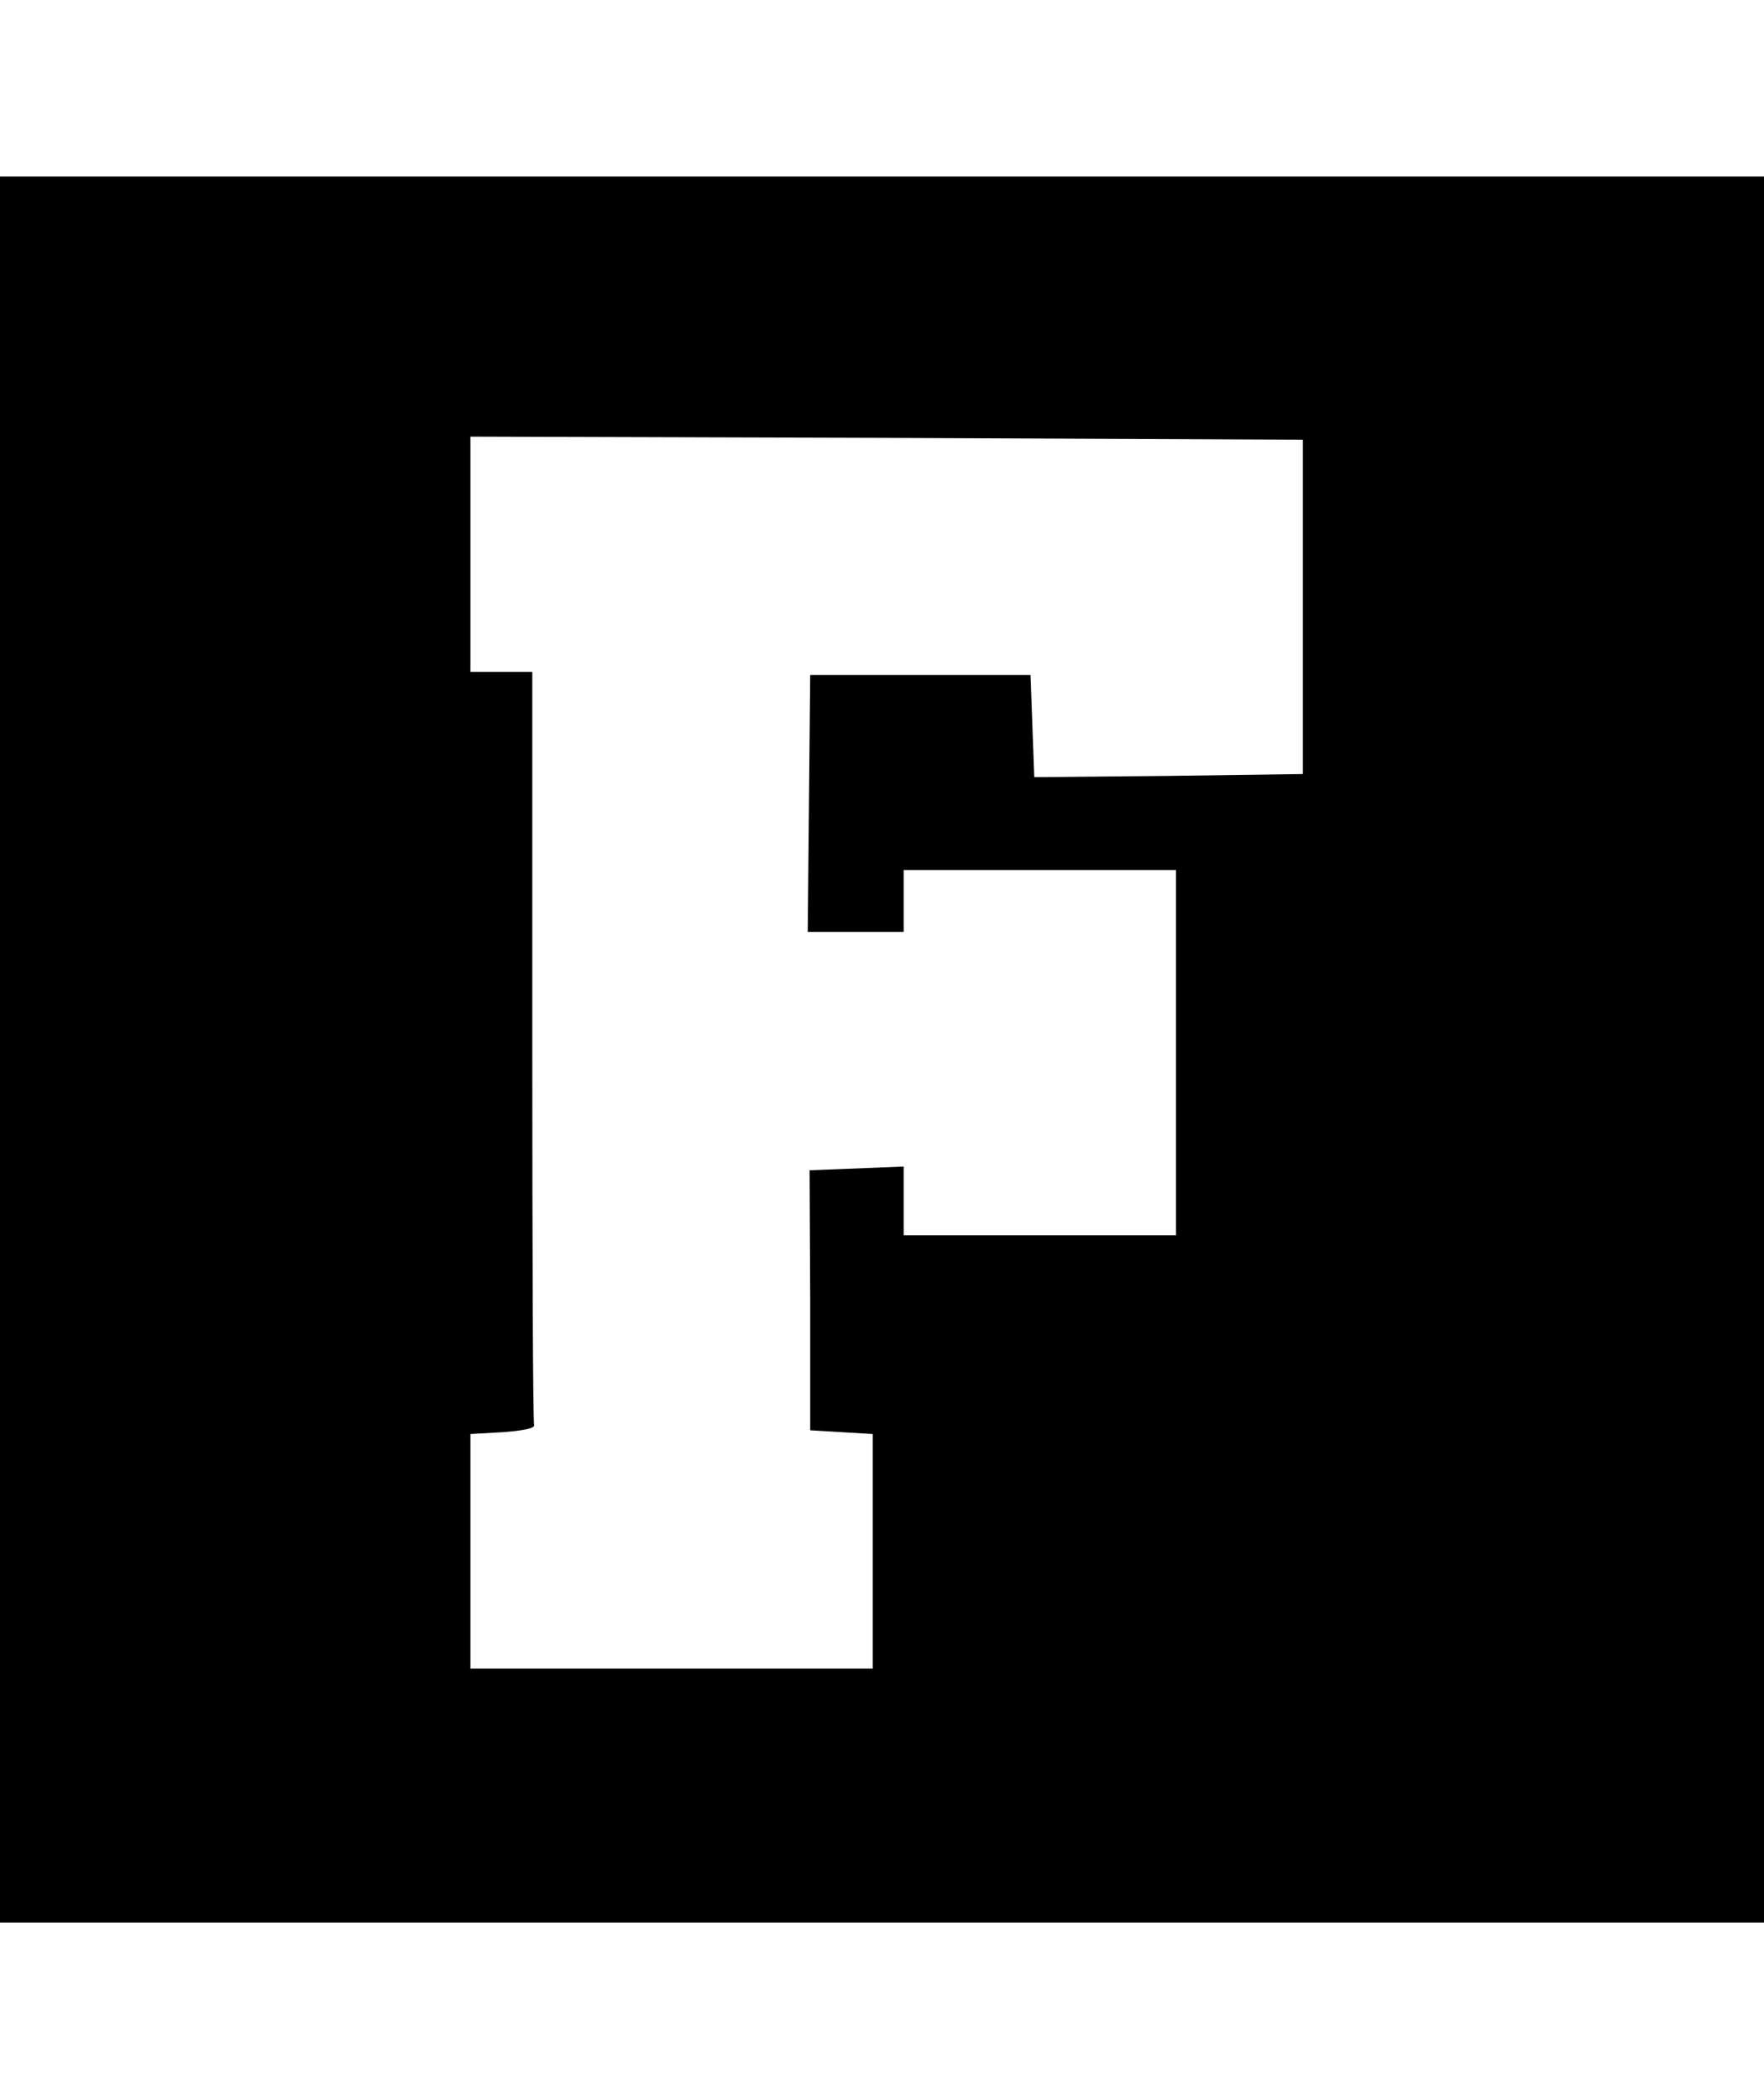 <?xml version="1.0" standalone="no"?>
<!DOCTYPE svg PUBLIC "-//W3C//DTD SVG 20010904//EN"
  "http://www.w3.org/TR/2001/REC-SVG-20010904/DTD/svg10.dtd">
<svg version="1.0" xmlns="http://www.w3.org/2000/svg"
     width="58" height="69"
     style="background:#fff"
     viewBox="0 0 285 282"
     preserveAspectRatio="xMidYMid meet">

  <g transform="translate(0,282) scale(0.1,-0.1)"
     fill="#000000" stroke="none">
    <path d="M0 1410 l0 -1410 1425 0 1425 0 0 1410 0 1410 -1425 0 -1425 0 0
-1410z m2105 715 l0 -270 -217 -3 -217 -2 -3 82 -3 83 -178 0 -178 0 -2 -208
-2 -207 78 0 77 0 0 50 0 50 220 0 220 0 0 -295 0 -295 -220 0 -220 0 0 55 0
56 -76 -3 -76 -3 1 -210 0 -210 51 -3 50 -3 0 -190 0 -189 -325 0 -325 0 0
189 0 190 53 3 c28 2 51 6 50 11 -2 4 -3 279 -3 612 l0 605 -50 0 -50 0 0 190
0 190 673 -2 672 -3 0 -270z"/>
  </g>
</svg>
